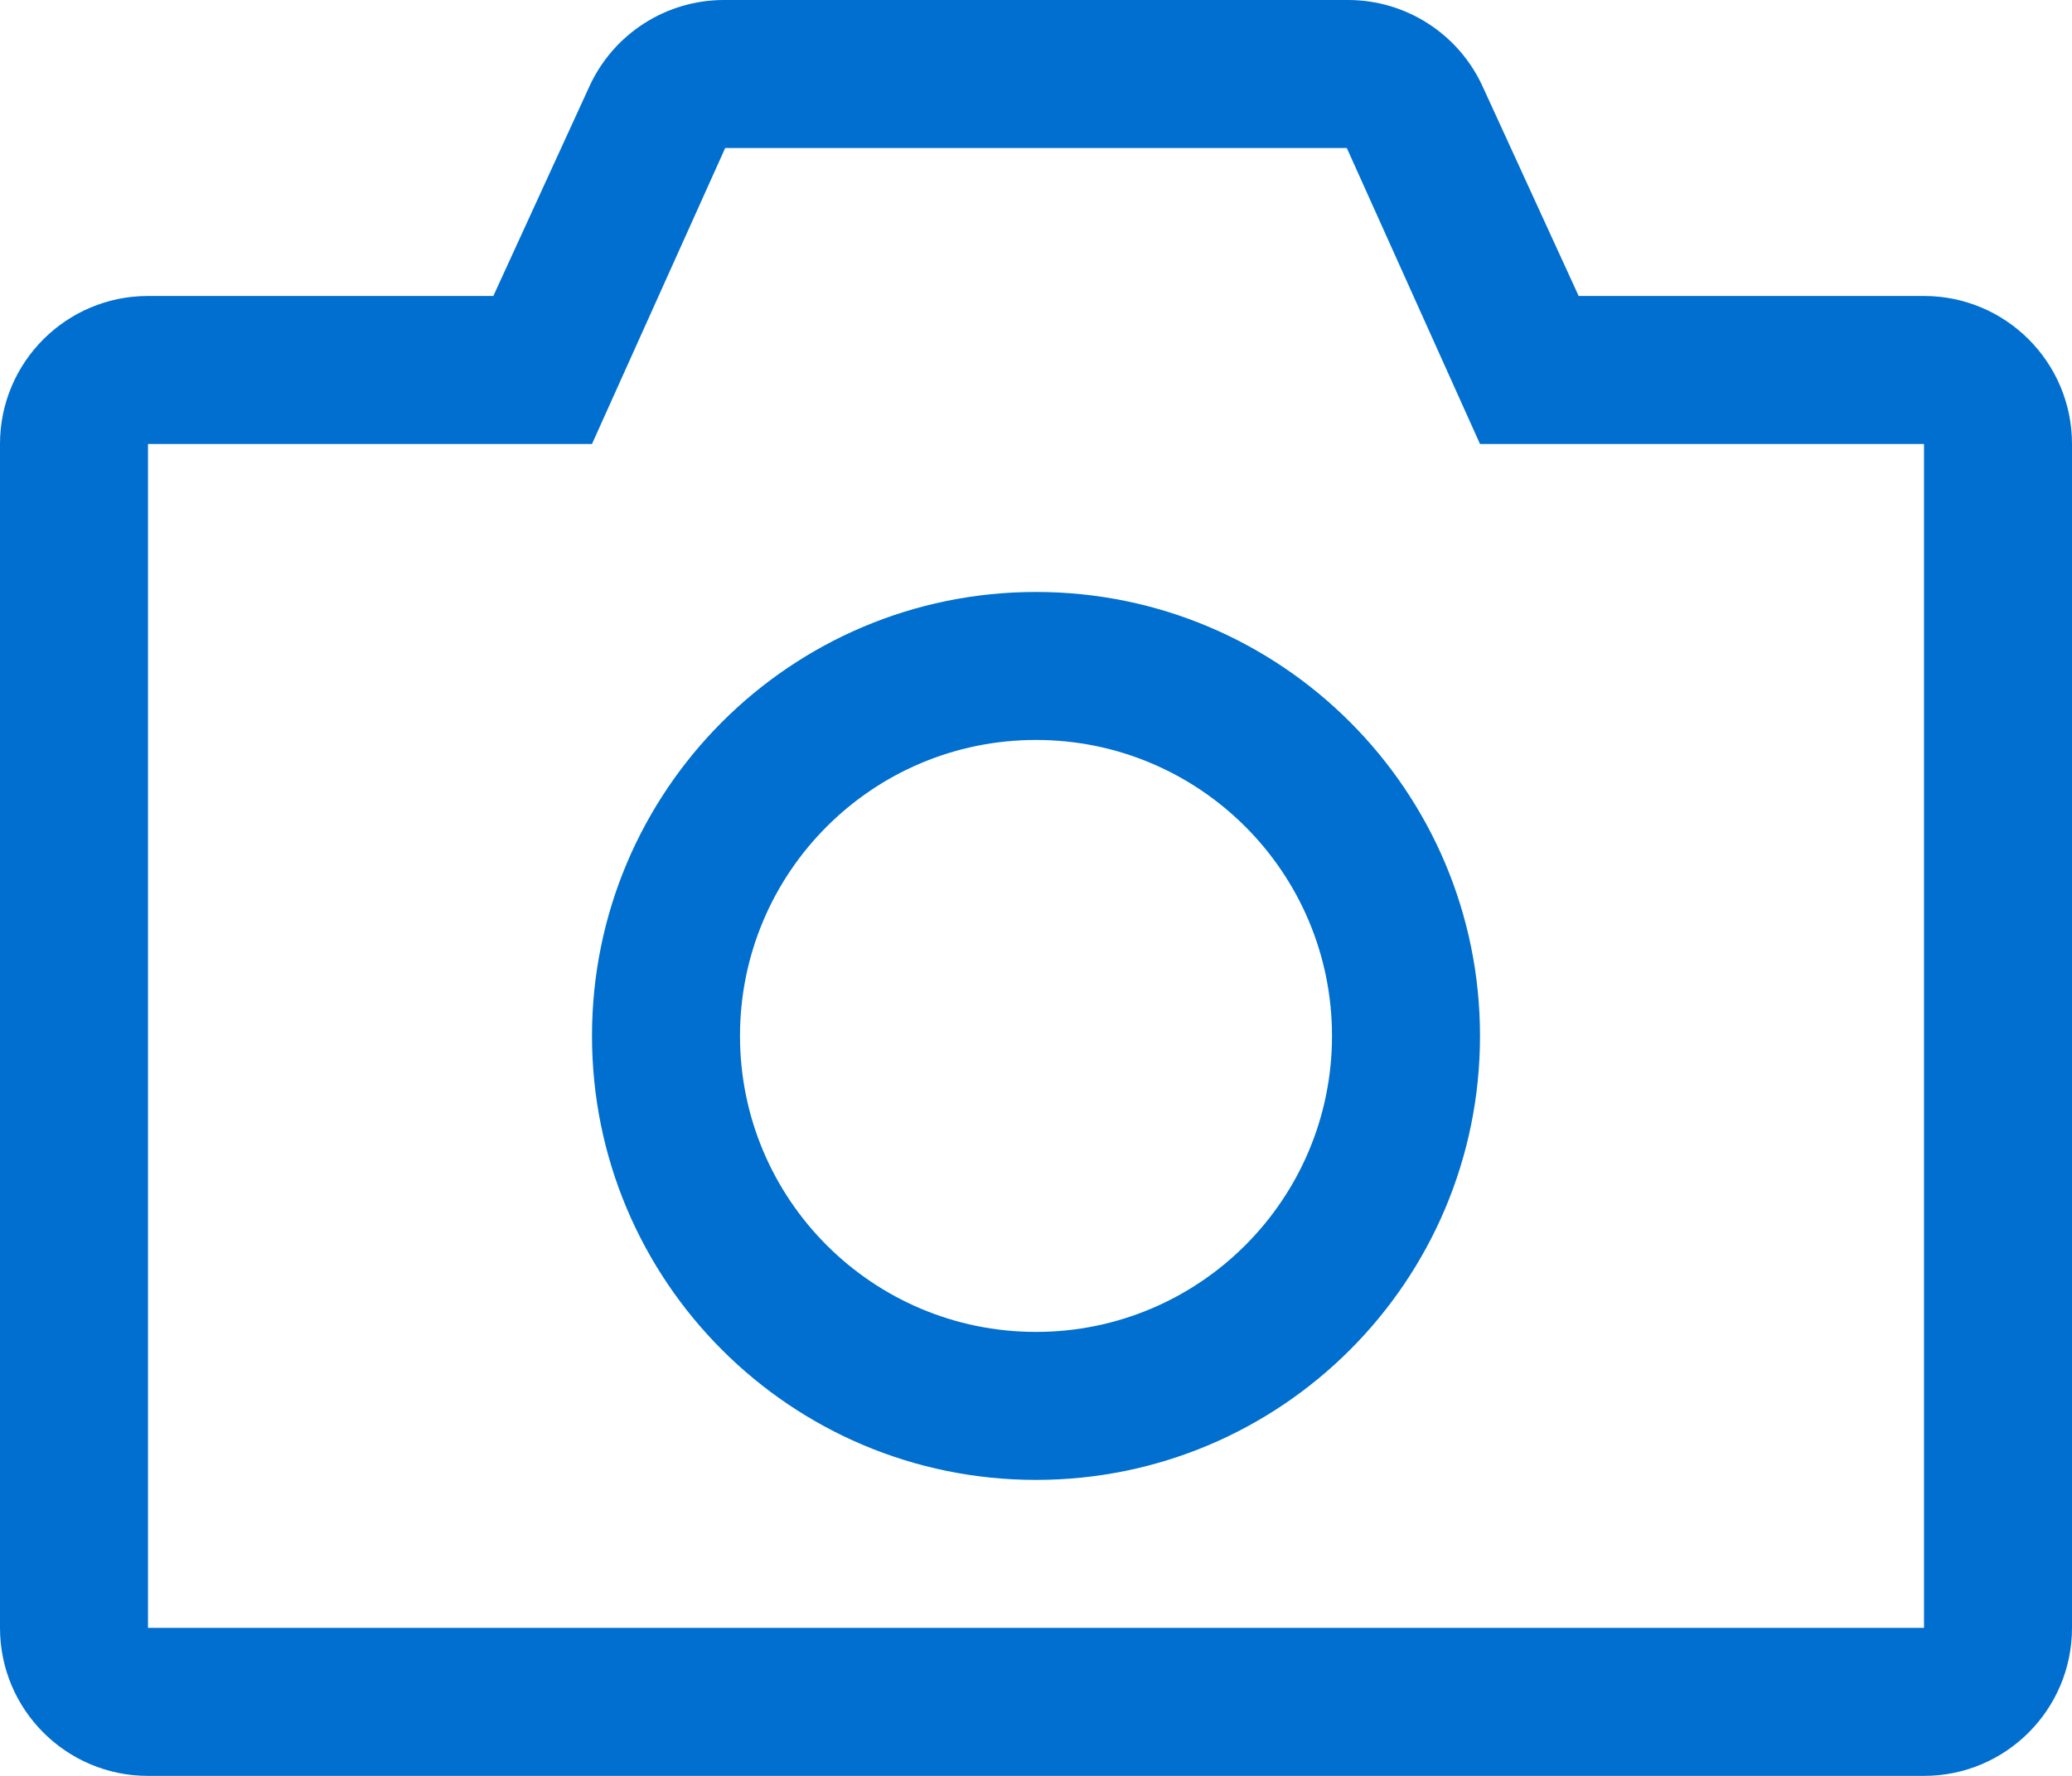 <?xml version="1.0" encoding="UTF-8"?>
<svg width="42px" height="36px" viewBox="0 0 42 36" version="1.1" xmlns="http://www.w3.org/2000/svg" xmlns:xlink="http://www.w3.org/1999/xlink">
    <!-- Generator: Sketch 63.1 (92452) - https://sketch.com -->
    <title>Camera</title>
    <desc>Created with Sketch.</desc>
    <g id="Camera" stroke="none" stroke-width="1" fill="none" fill-rule="evenodd">
        <g id="02-AMEX-Icons-/-Actions-/-Camera-/-Default" transform="translate(-3, -6)" fill="#006FCF" fill-rule="nonzero">
            <path d="M14.948,7.75 C15.437,6.684 16.502,6 17.675,6 L30.325,6 C31.498,6 32.563,6.684 33.052,7.75 L35,12 L42,12 C43.657,12 45,13.343 45,15 L45,39 C45,40.657 43.657,42 42,42 L6,42 C4.343,42 3,40.657 3,39 L3,15 C3,13.343 4.343,12 6,12 L13,12 L14.948,7.75 Z M15,15 L6,15 L6,39 L42,39 L42,15 L33,15 L30.3,9 L17.7,9 L15,15 Z M24,18 C28.971,18 33,22.029 33,27 C33,31.971 28.971,36 24,36 C19.029,36 15,31.971 15,27 C15,22.029 19.029,18 24,18 Z M24,21 C20.686,21 18,23.686 18,27 C18,30.314 20.686,33 24,33 C27.314,33 30,30.314 30,27 C30,23.686 27.314,21 24,21 Z" id="Camera"></path>
        </g>
    </g>
</svg>